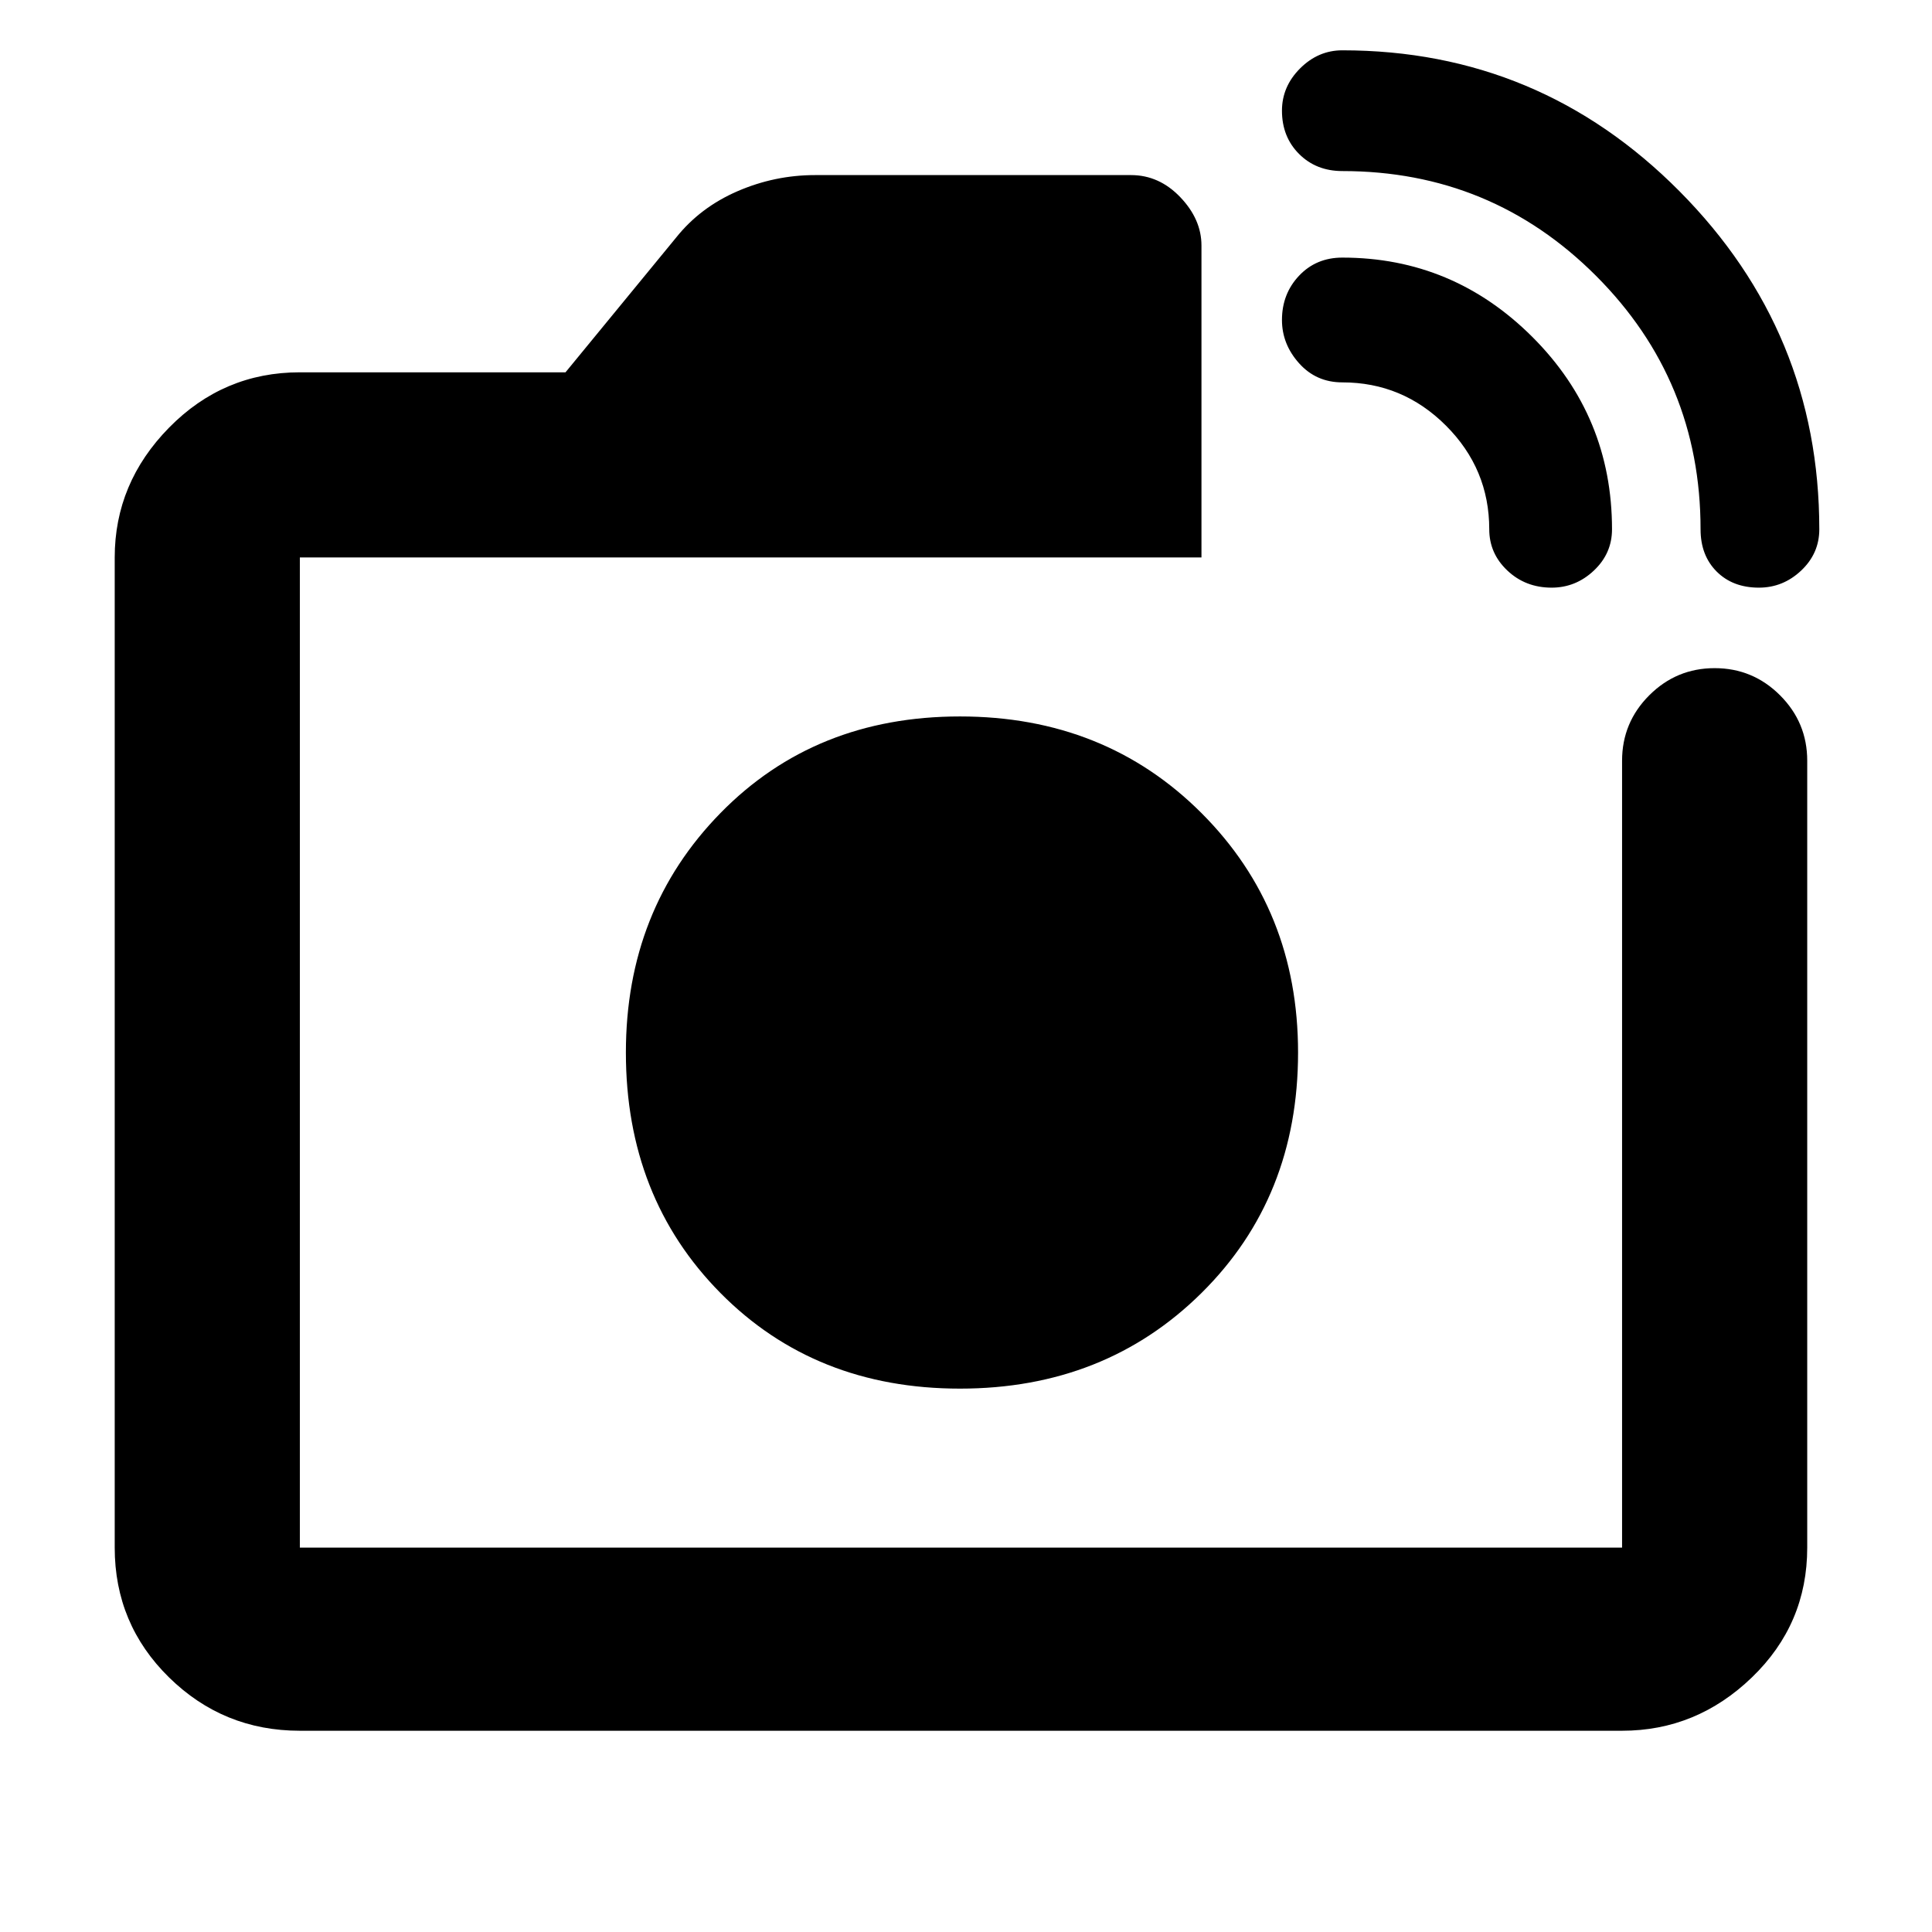 <svg xmlns="http://www.w3.org/2000/svg" height="48" width="48"><path d="M7.45 43Q5.55 43 4.2 41.675Q2.85 40.35 2.85 38.45V13.85Q2.85 12 4.2 10.625Q5.55 9.25 7.45 9.25H14.05L16.8 5.9Q17.4 5.15 18.325 4.75Q19.25 4.35 20.25 4.35H28.1Q28.8 4.35 29.325 4.9Q29.85 5.45 29.85 6.1V13.85H7.45Q7.45 13.85 7.45 13.85Q7.45 13.85 7.45 13.85V38.45Q7.45 38.45 7.45 38.45Q7.45 38.45 7.45 38.45H40.3Q40.3 38.45 40.3 38.45Q40.3 38.45 40.3 38.45V18.9Q40.3 17.95 40.975 17.275Q41.65 16.6 42.6 16.6Q43.55 16.6 44.225 17.275Q44.9 17.95 44.9 18.9V38.45Q44.9 40.35 43.525 41.675Q42.15 43 40.3 43ZM42.25 13.15Q42.25 9.45 39.65 6.85Q37.05 4.25 33.35 4.25Q32.7 4.25 32.275 3.825Q31.85 3.4 31.85 2.75Q31.85 2.15 32.3 1.7Q32.75 1.25 33.35 1.25Q38.25 1.25 41.725 4.75Q45.2 8.25 45.2 13.15Q45.2 13.75 44.75 14.175Q44.3 14.6 43.7 14.6Q43.05 14.6 42.65 14.2Q42.25 13.8 42.25 13.15ZM37 13.15Q37 11.65 35.925 10.575Q34.85 9.5 33.35 9.5Q32.7 9.5 32.275 9.025Q31.85 8.55 31.85 7.95Q31.85 7.3 32.275 6.85Q32.7 6.4 33.35 6.4Q36.1 6.4 38.075 8.375Q40.05 10.35 40.05 13.15Q40.05 13.75 39.6 14.175Q39.15 14.6 38.55 14.6Q37.9 14.6 37.45 14.175Q37 13.75 37 13.15ZM23.9 26.15Q23.9 26.15 23.9 26.15Q23.9 26.15 23.9 26.15Q23.9 26.15 23.9 26.15Q23.9 26.15 23.9 26.15Q23.9 26.15 23.9 26.15Q23.9 26.15 23.9 26.15Q23.9 26.15 23.9 26.15Q23.9 26.15 23.9 26.15ZM23.85 34.5Q27.45 34.5 29.85 32.125Q32.25 29.75 32.25 26.15Q32.25 22.6 29.85 20.2Q27.45 17.8 23.85 17.8Q20.25 17.8 17.9 20.2Q15.55 22.6 15.55 26.15Q15.55 29.75 17.9 32.125Q20.25 34.5 23.85 34.5Z"/></svg>